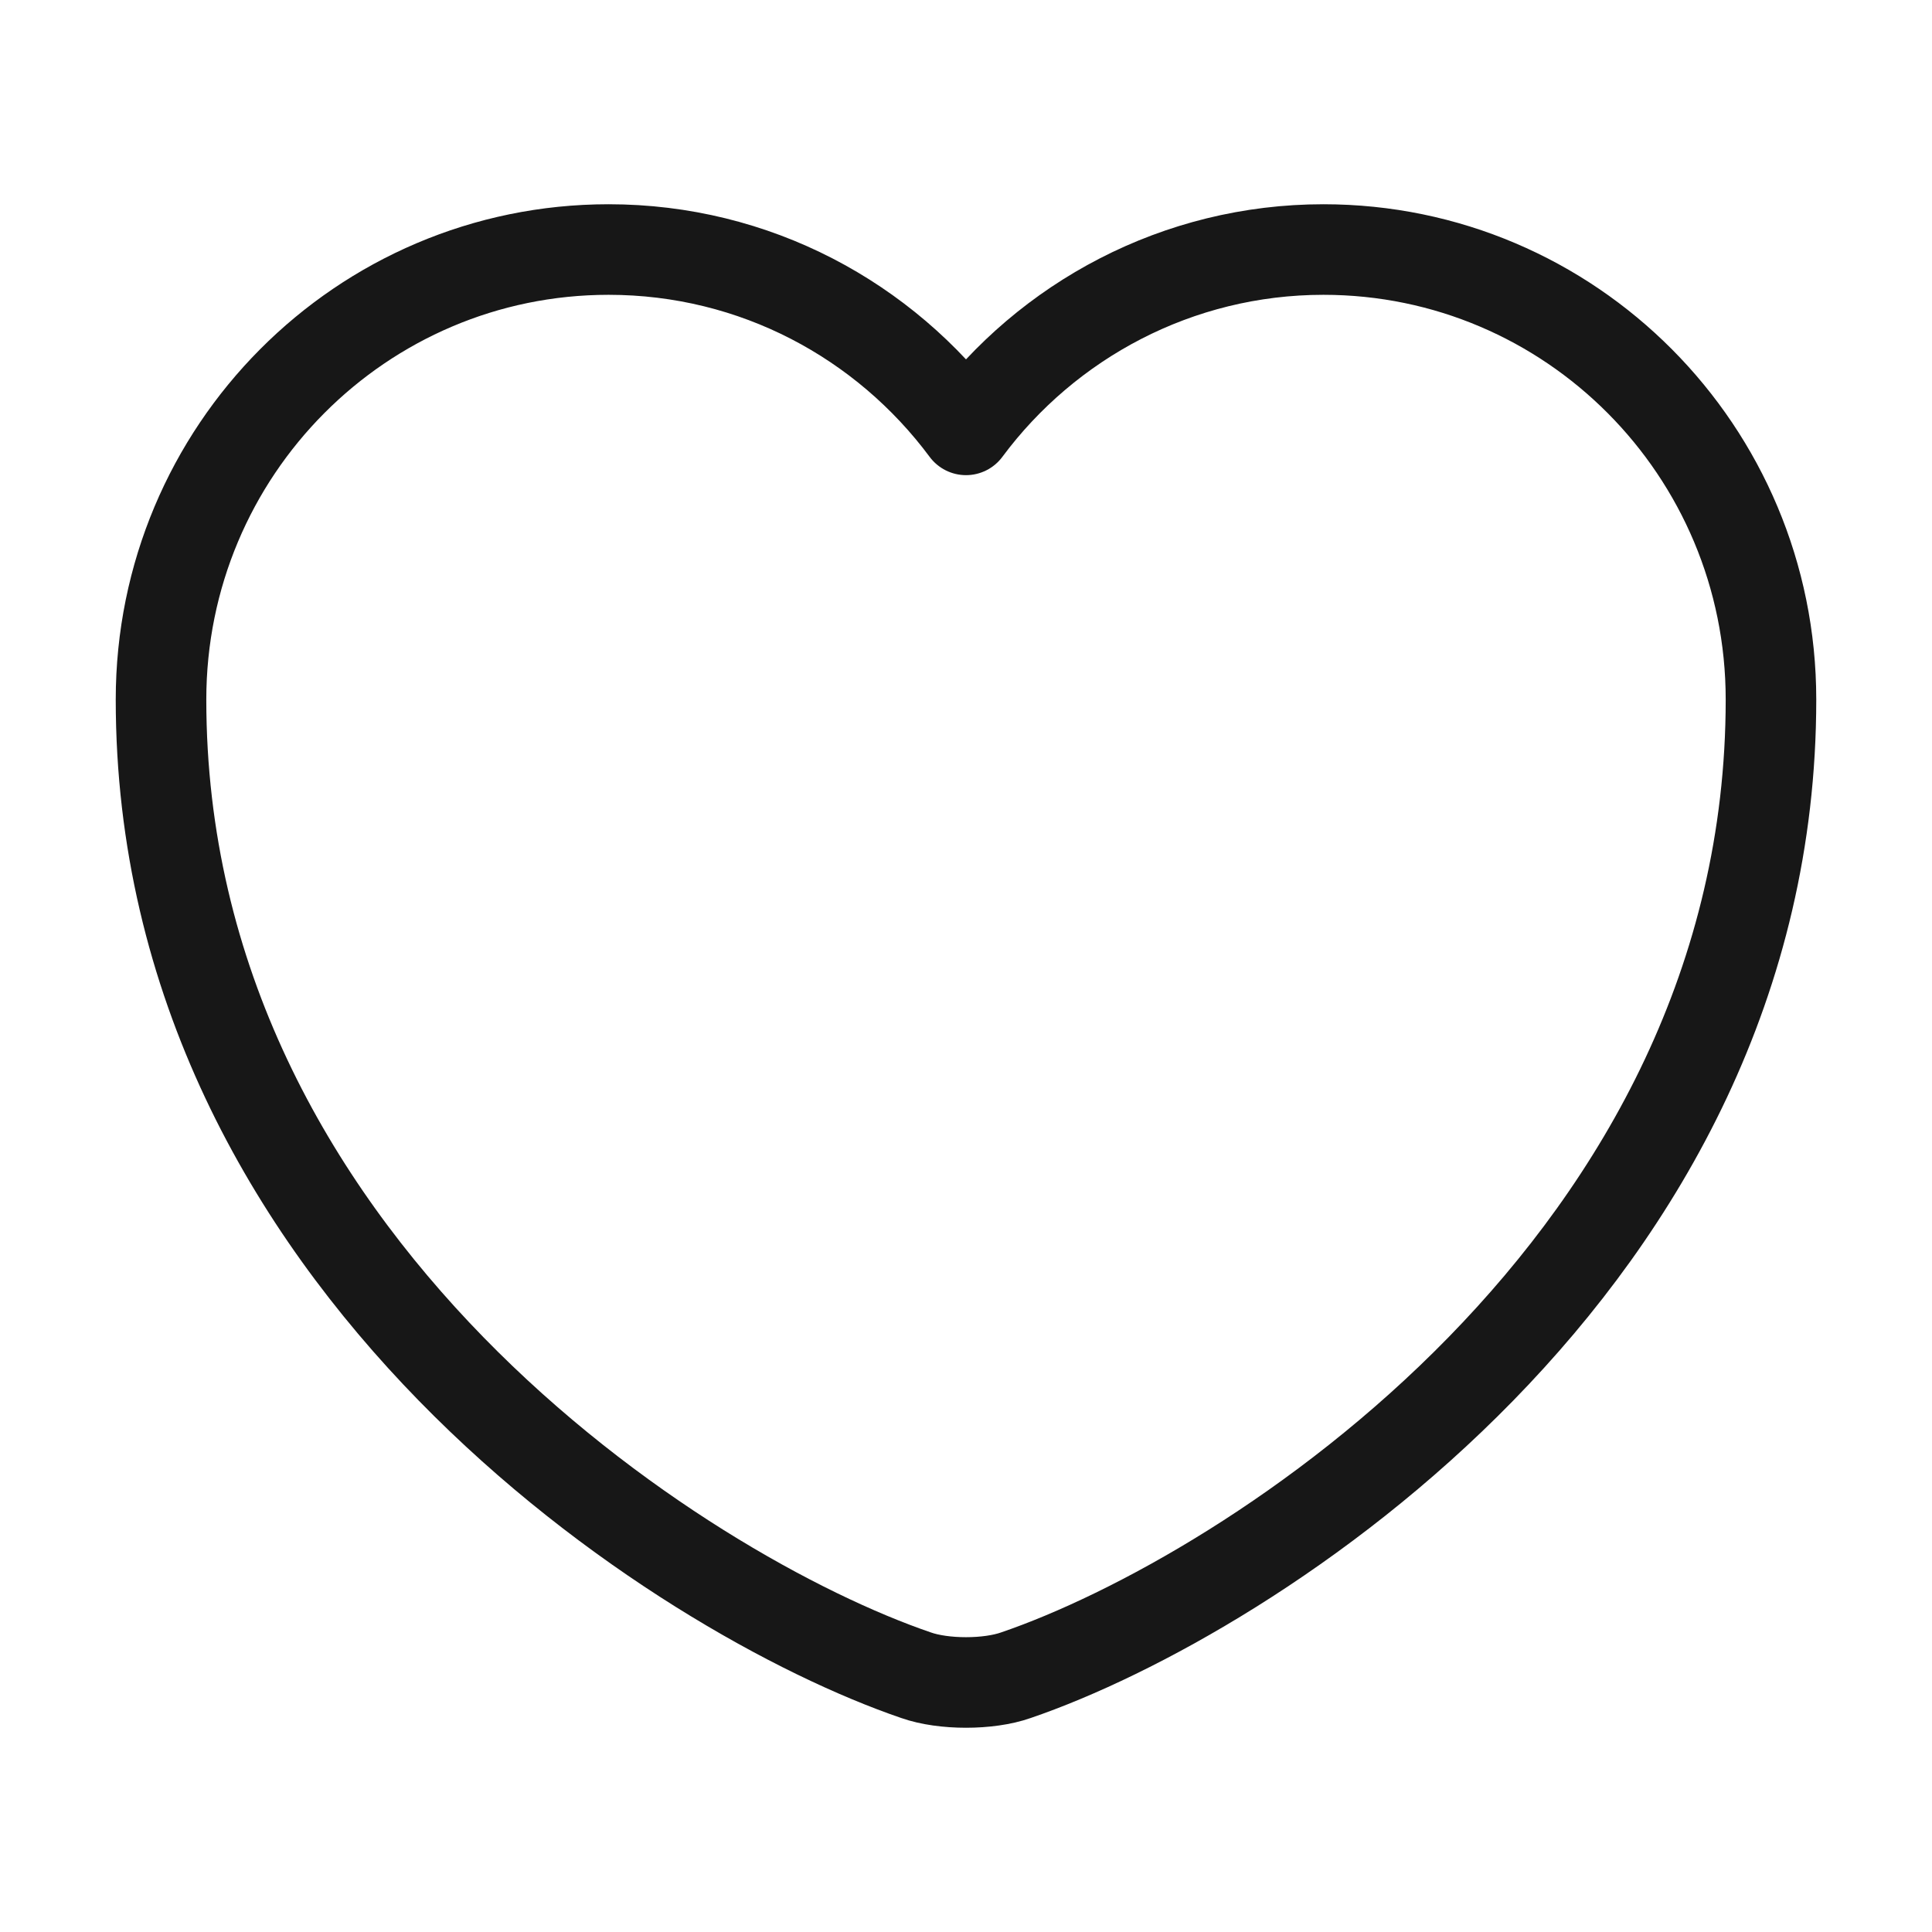 <svg width="32" height="32" viewBox="0 0 32 32" fill="none" xmlns="http://www.w3.org/2000/svg">
<path d="M16.826 27.747C16.373 27.907 15.627 27.907 15.173 27.747C11.306 26.427 2.667 20.92 2.667 11.587C2.667 7.467 5.987 4.133 10.08 4.133C12.507 4.133 14.653 5.307 16 7.12C17.346 5.307 19.506 4.133 21.92 4.133C26.013 4.133 29.333 7.467 29.333 11.587C29.333 20.92 20.693 26.427 16.826 27.747Z" stroke="#171717" stroke-width="1.5" stroke-linecap="round" stroke-linejoin="round"/>
</svg>
